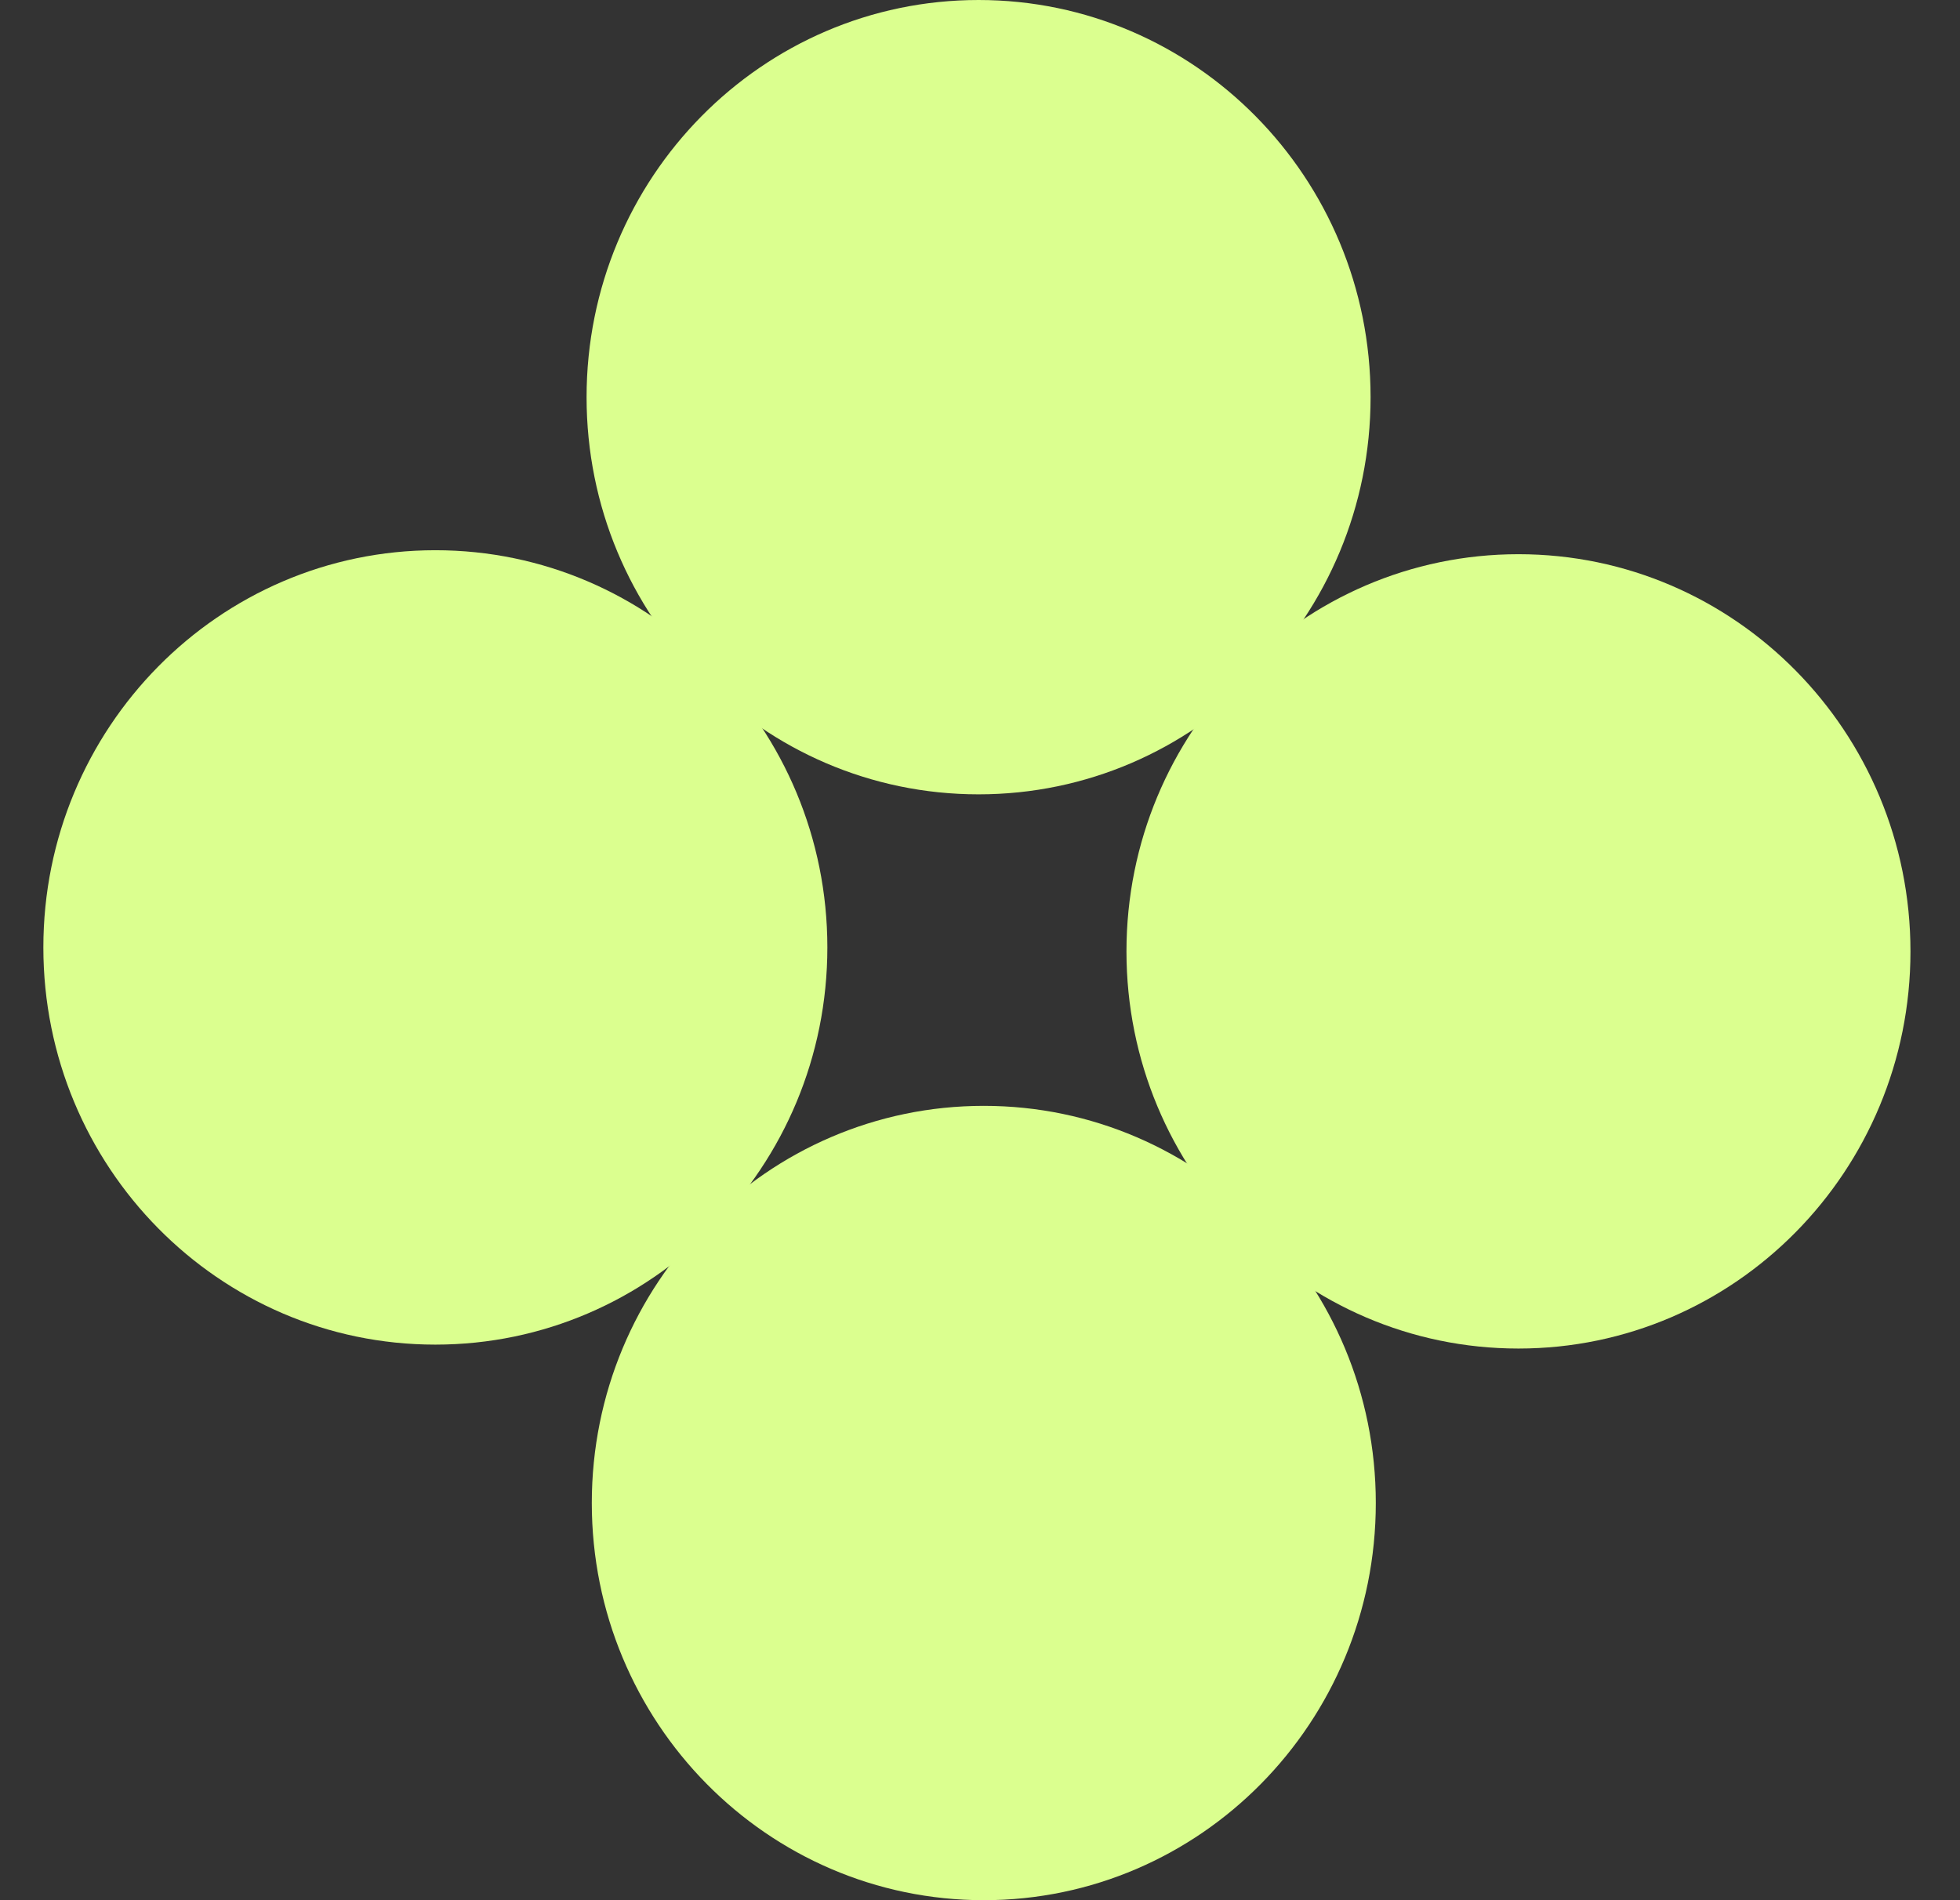 <svg width="33" height="32" viewBox="0 0 33 32" fill="none" xmlns="http://www.w3.org/2000/svg">
<rect x="0" y="0" width="33" height="32" fill="#333333" stroke="none"/>
<g clip-path="url(#clip0_7522_19109)">
<path d="M16.476 13.377C20.121 13.377 23.076 10.383 23.076 6.689C23.076 2.995 20.121 0 16.476 0C12.831 0 9.876 2.995 9.876 6.689C9.876 10.383 12.831 13.377 16.476 13.377Z" fill="#DBFF8F"/>
<path d="M25.566 22.71C29.211 22.71 32.166 19.716 32.166 16.022C32.166 12.328 29.211 9.333 25.566 9.333C21.921 9.333 18.966 12.328 18.966 16.022C18.966 19.716 21.921 22.71 25.566 22.71Z" fill="#DBFF8F"/>
<path d="M7.33 22.644C10.975 22.644 13.93 19.649 13.93 15.955C13.93 12.261 10.975 9.266 7.33 9.266C3.685 9.266 0.73 12.261 0.73 15.955C0.73 19.649 3.685 22.644 7.33 22.644Z" fill="#DBFF8F"/>
<path d="M16.564 32C20.209 32 23.164 29.005 23.164 25.311C23.164 21.617 20.209 18.623 16.564 18.623C12.919 18.623 9.964 21.617 9.964 25.311C9.964 29.005 12.919 32 16.564 32Z" fill="#DBFF8F"/>
</g>
<defs>
<clipPath id="clip0_7522_19109">
<rect width="31.579" height="32" fill="white" transform="translate(0.73)"/>
</clipPath>
</defs>
</svg>
